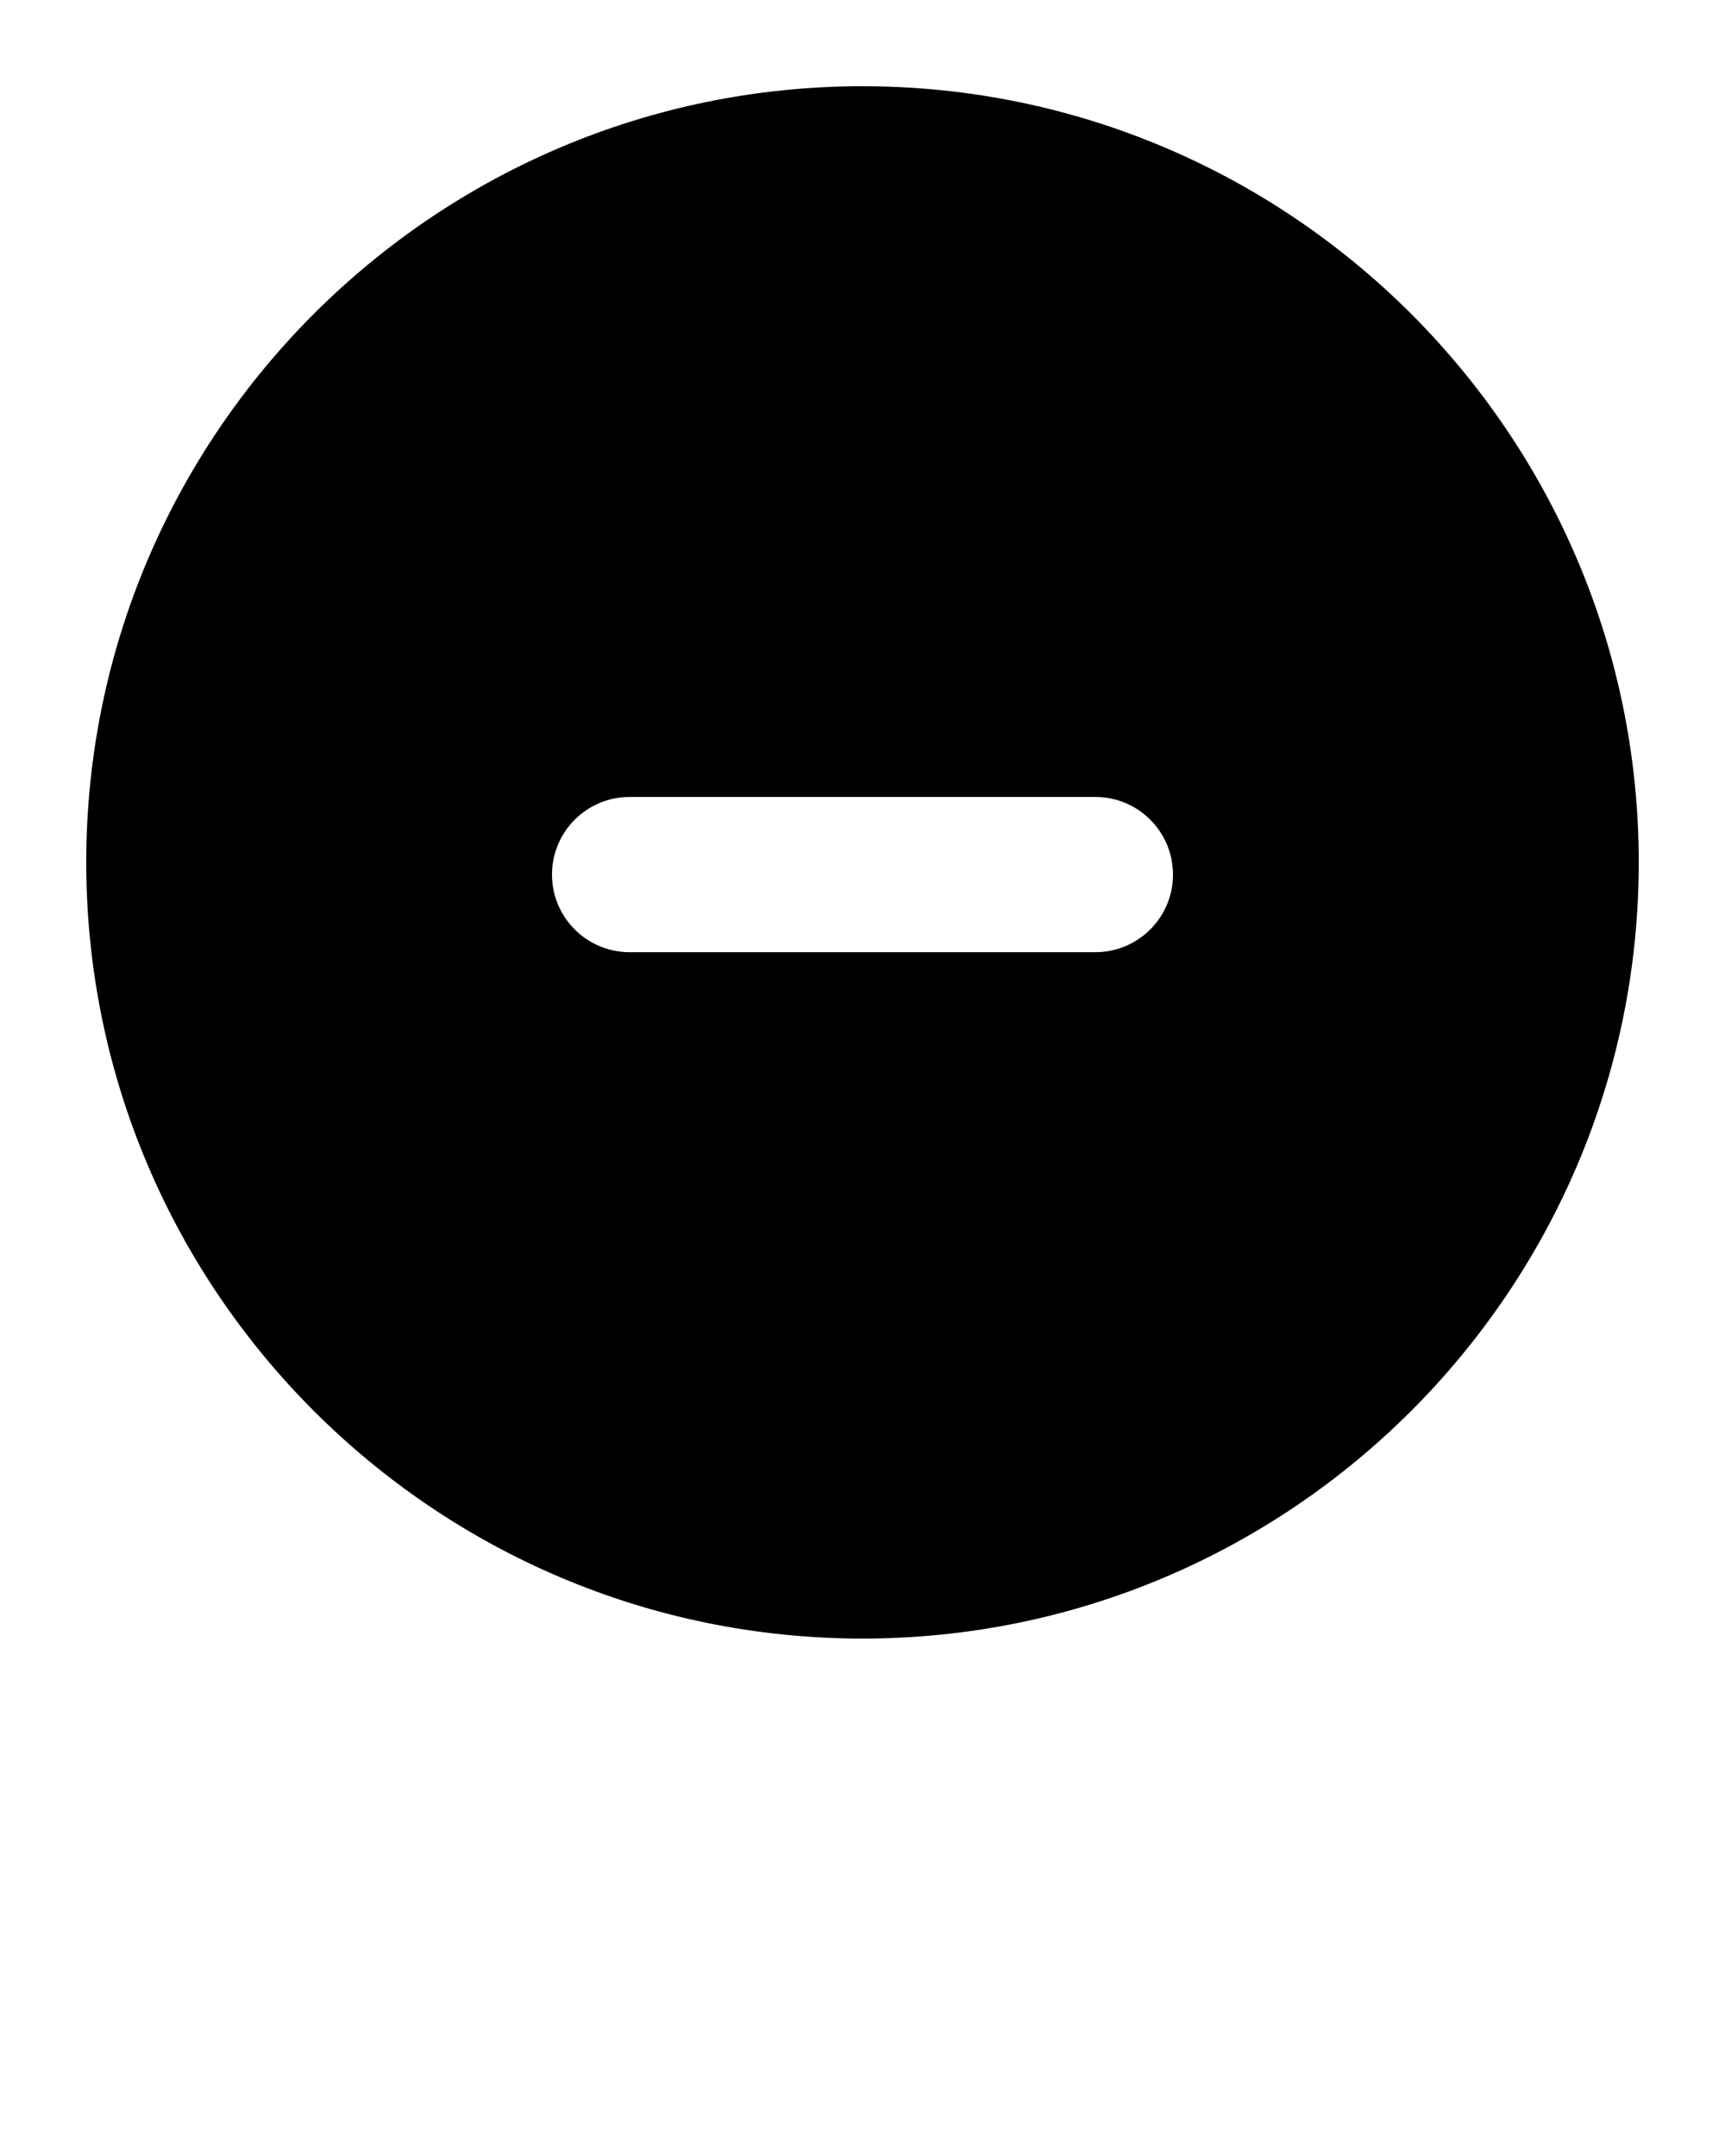 <svg xmlns="http://www.w3.org/2000/svg" xmlns:xlink="http://www.w3.org/1999/xlink" version="1.1" x="0px" y="0px" viewBox="0 0 100 125" enable-background="new 0 0 100 100" xml:space="preserve"><g><path fill="none" d="M63.5,46.206h-27c-2.485,0-4.5,2.014-4.5,4.5c0,2.485,2.015,4.5,4.5,4.5h27c2.484,0,4.5-2.015,4.5-4.5   C68,48.221,65.984,46.206,63.5,46.206z"/><path d="M50,5C25.187,5,5,25.187,5,50c0,24.813,20.187,45,45,45c24.813,0,45-20.188,45-45C95,25.187,74.813,5,50,5z M63.5,55.206   h-27c-2.485,0-4.5-2.015-4.5-4.5c0-2.486,2.015-4.5,4.5-4.5h27c2.484,0,4.5,2.015,4.5,4.5C68,53.191,65.984,55.206,63.5,55.206z"/></g></svg>